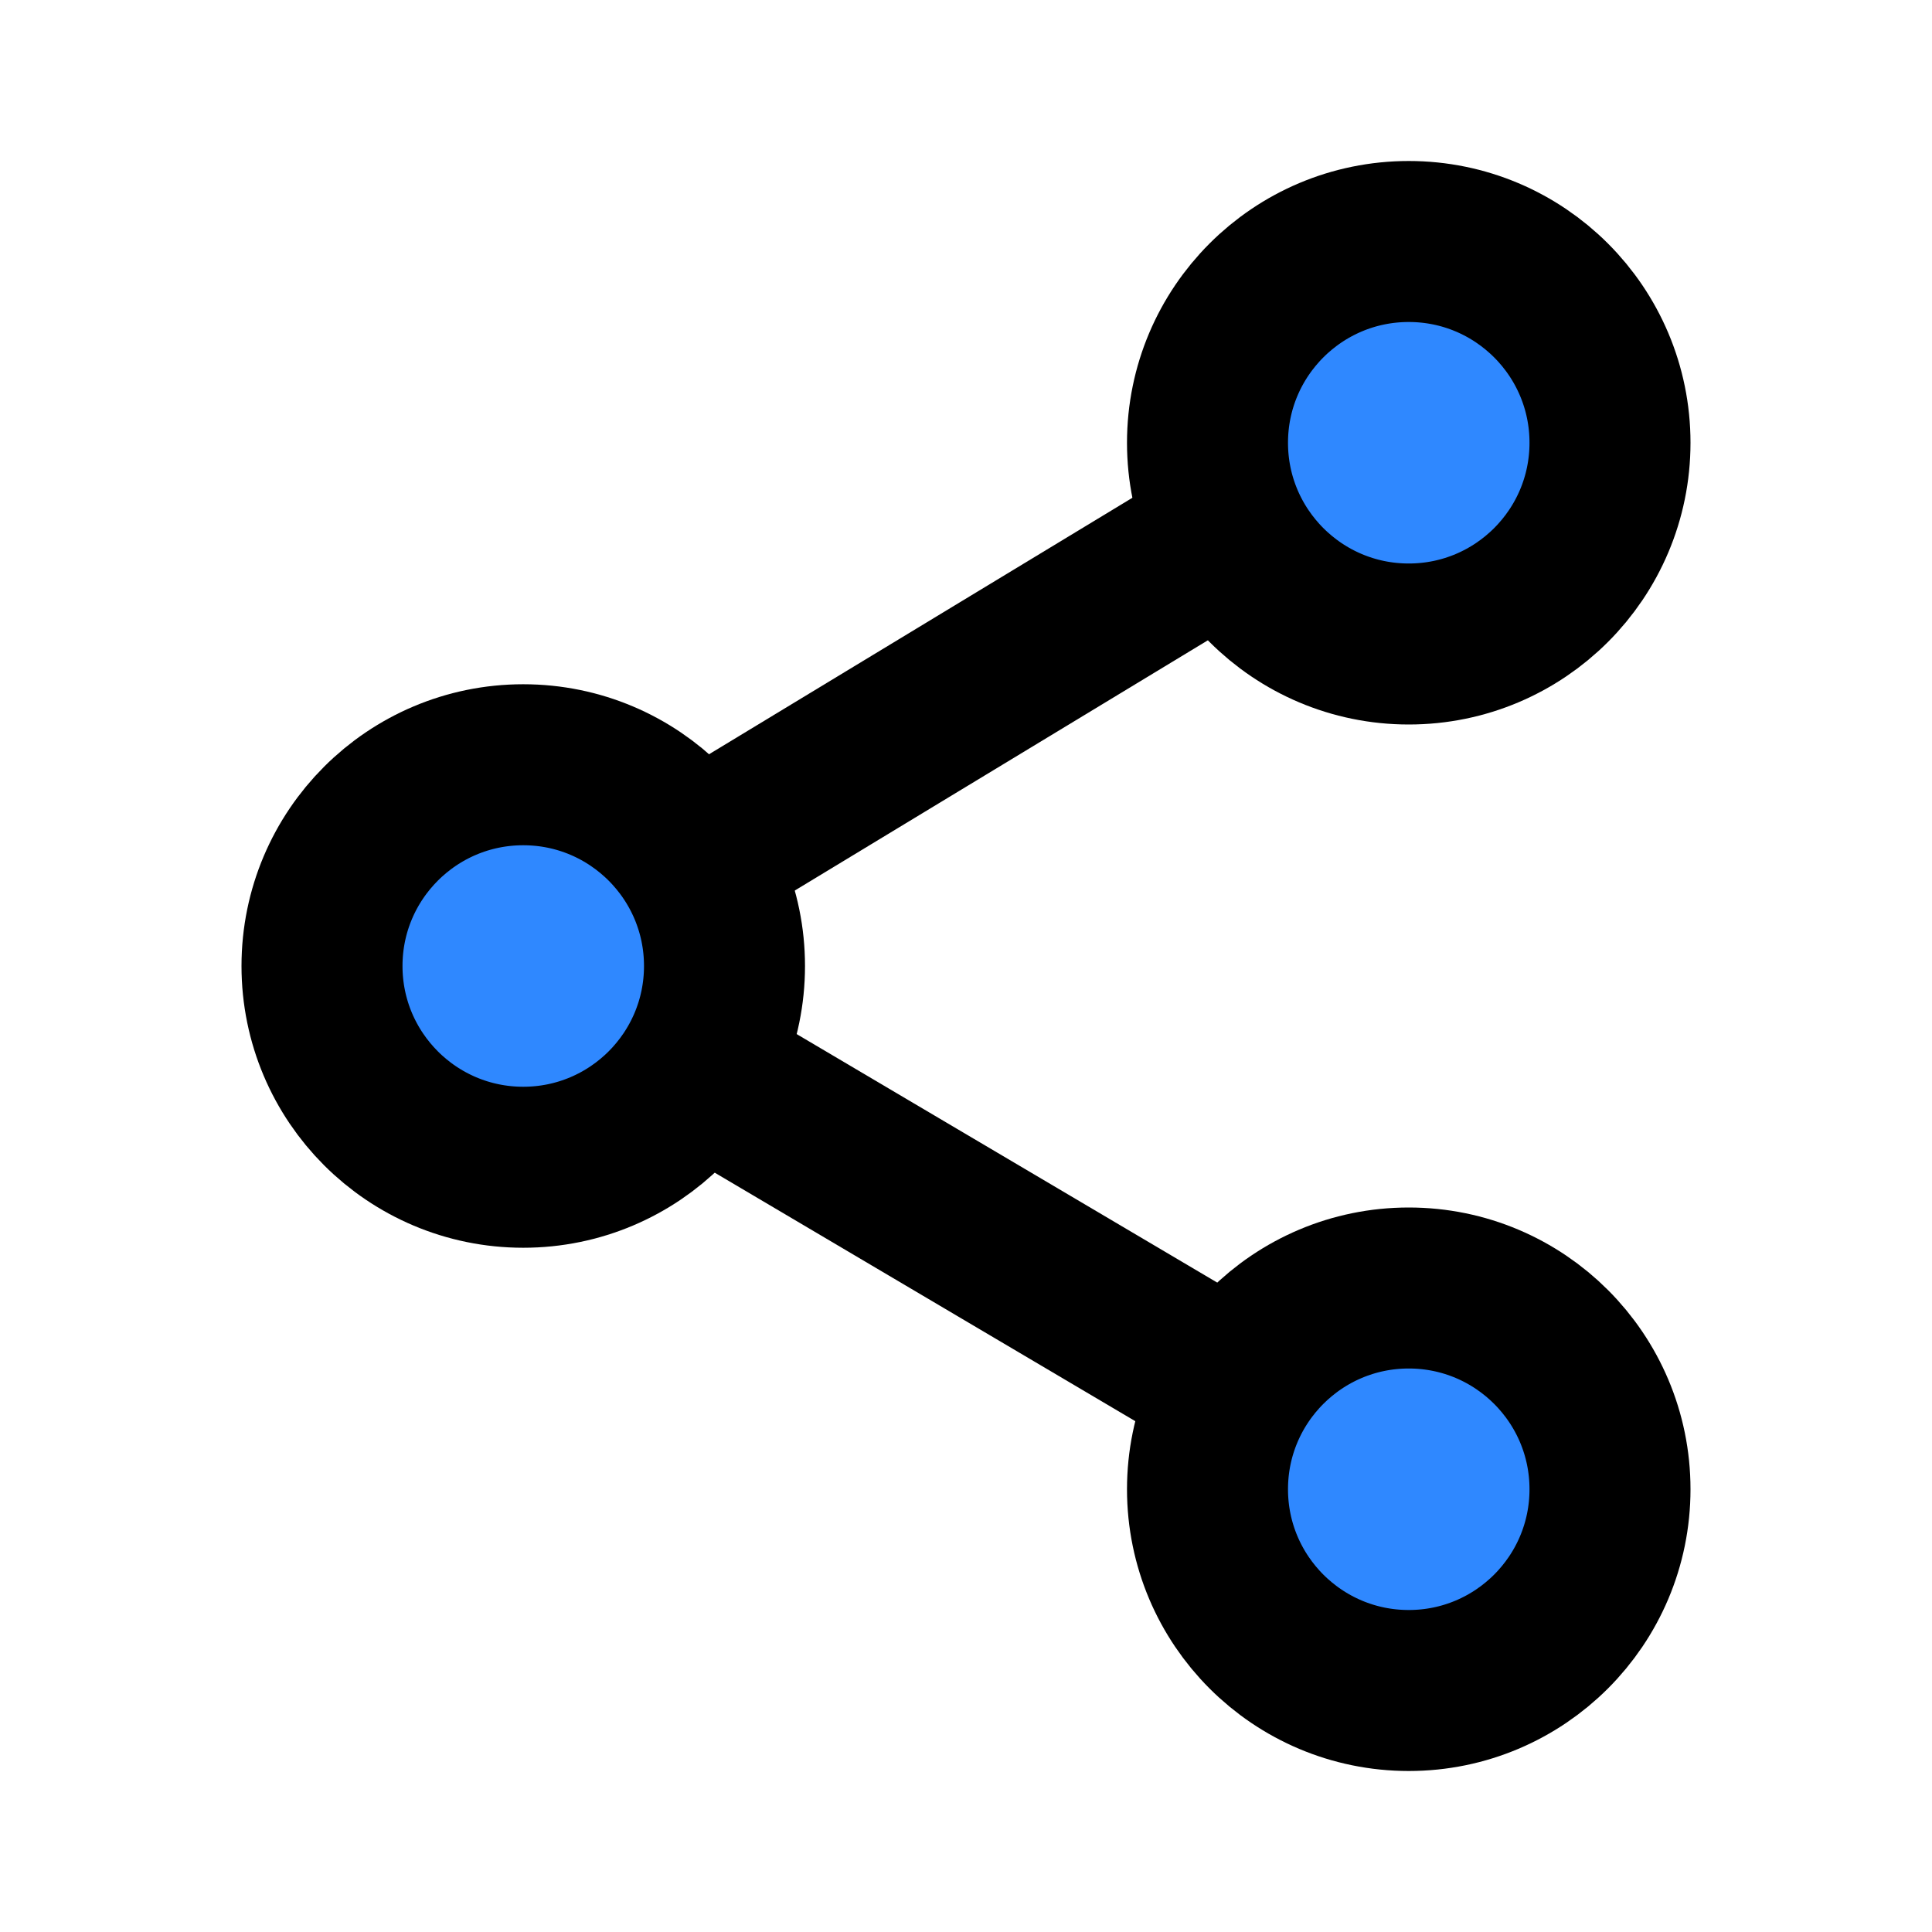 <svg width="48" height="48" viewBox="0 0 48 48" fill="none" xmlns="http://www.w3.org/2000/svg">
<path d="M35 16C37.761 16 40 13.761 40 11C40 8.239 37.761 6 35 6C32.239 6 30 8.239 30 11C30 13.761 32.239 16 35 16Z" fill="#2F88FF" stroke="black" stroke-width="4" stroke-linejoin="round"/>
<path d="M13 29C15.761 29 18 26.761 18 24C18 21.239 15.761 19 13 19C10.239 19 8 21.239 8 24C8 26.761 10.239 29 13 29Z" fill="#2F88FF" stroke="black" stroke-width="4" stroke-linejoin="round"/>
<path d="M30 13.575L17.339 21.245" stroke="black" stroke-width="4" stroke-linecap="round" stroke-linejoin="round"/>
<path d="M17.338 26.564L30.679 34.447" stroke="black" stroke-width="4" stroke-linecap="round" stroke-linejoin="round"/>
<path d="M35 32C37.761 32 40 34.239 40 37C40 39.761 37.761 42 35 42C32.239 42 30 39.761 30 37C30 34.239 32.239 32 35 32Z" fill="#2F88FF" stroke="black" stroke-width="4" stroke-linejoin="round"/>
</svg>